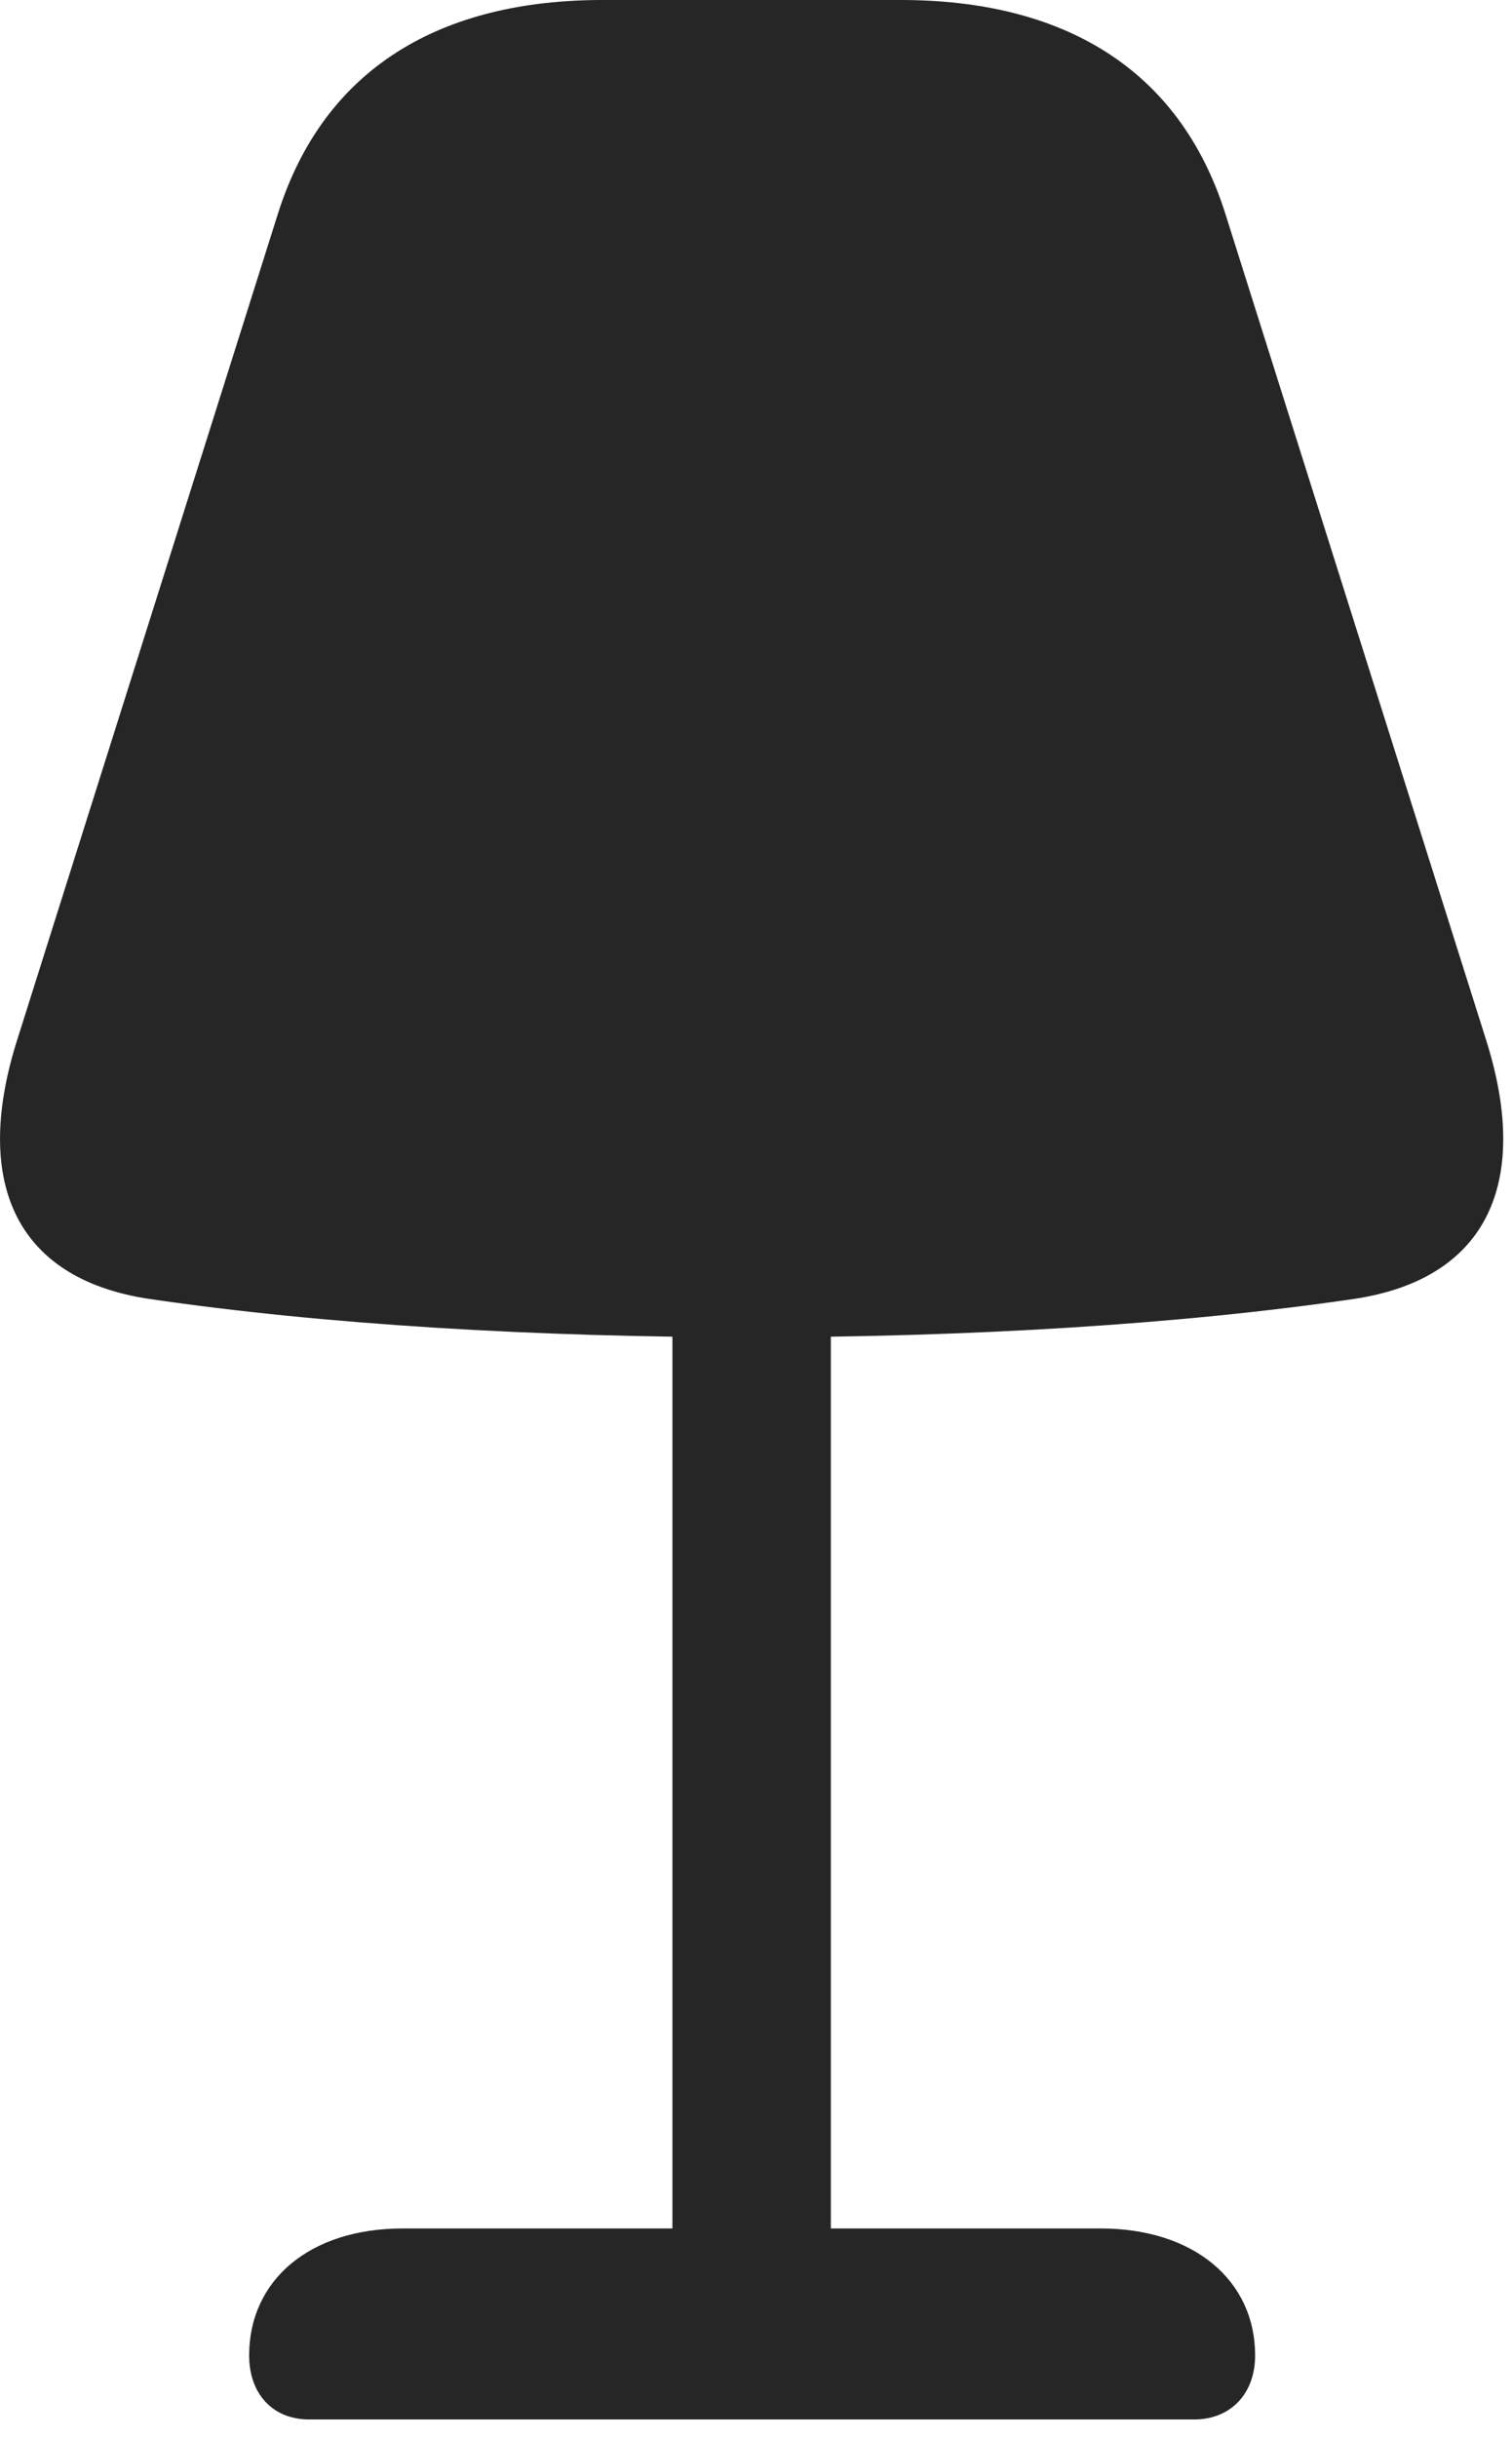 <svg width="18" height="29" viewBox="0 0 18 29" fill="none" xmlns="http://www.w3.org/2000/svg">
<path d="M8.954 15.914C11.52 15.914 14.052 15.762 16.126 15.457C17.743 15.211 18.223 14.027 17.684 12.352L14.591 2.555C14.04 0.797 12.633 0 10.723 0H7.173C5.262 0 3.856 0.797 3.305 2.555L0.212 12.352C-0.327 14.027 0.153 15.211 1.77 15.457C3.844 15.762 6.376 15.914 8.954 15.914ZM8.005 15.27V27.984H9.891V15.27H8.005ZM3.68 28.793H14.216C14.649 28.793 14.942 28.488 14.942 28.031C14.942 27.141 14.216 26.52 13.102 26.52H4.794C3.68 26.52 2.966 27.141 2.966 28.031C2.966 28.488 3.247 28.793 3.68 28.793Z" fill="black" fill-opacity="0.85"/>
</svg>
